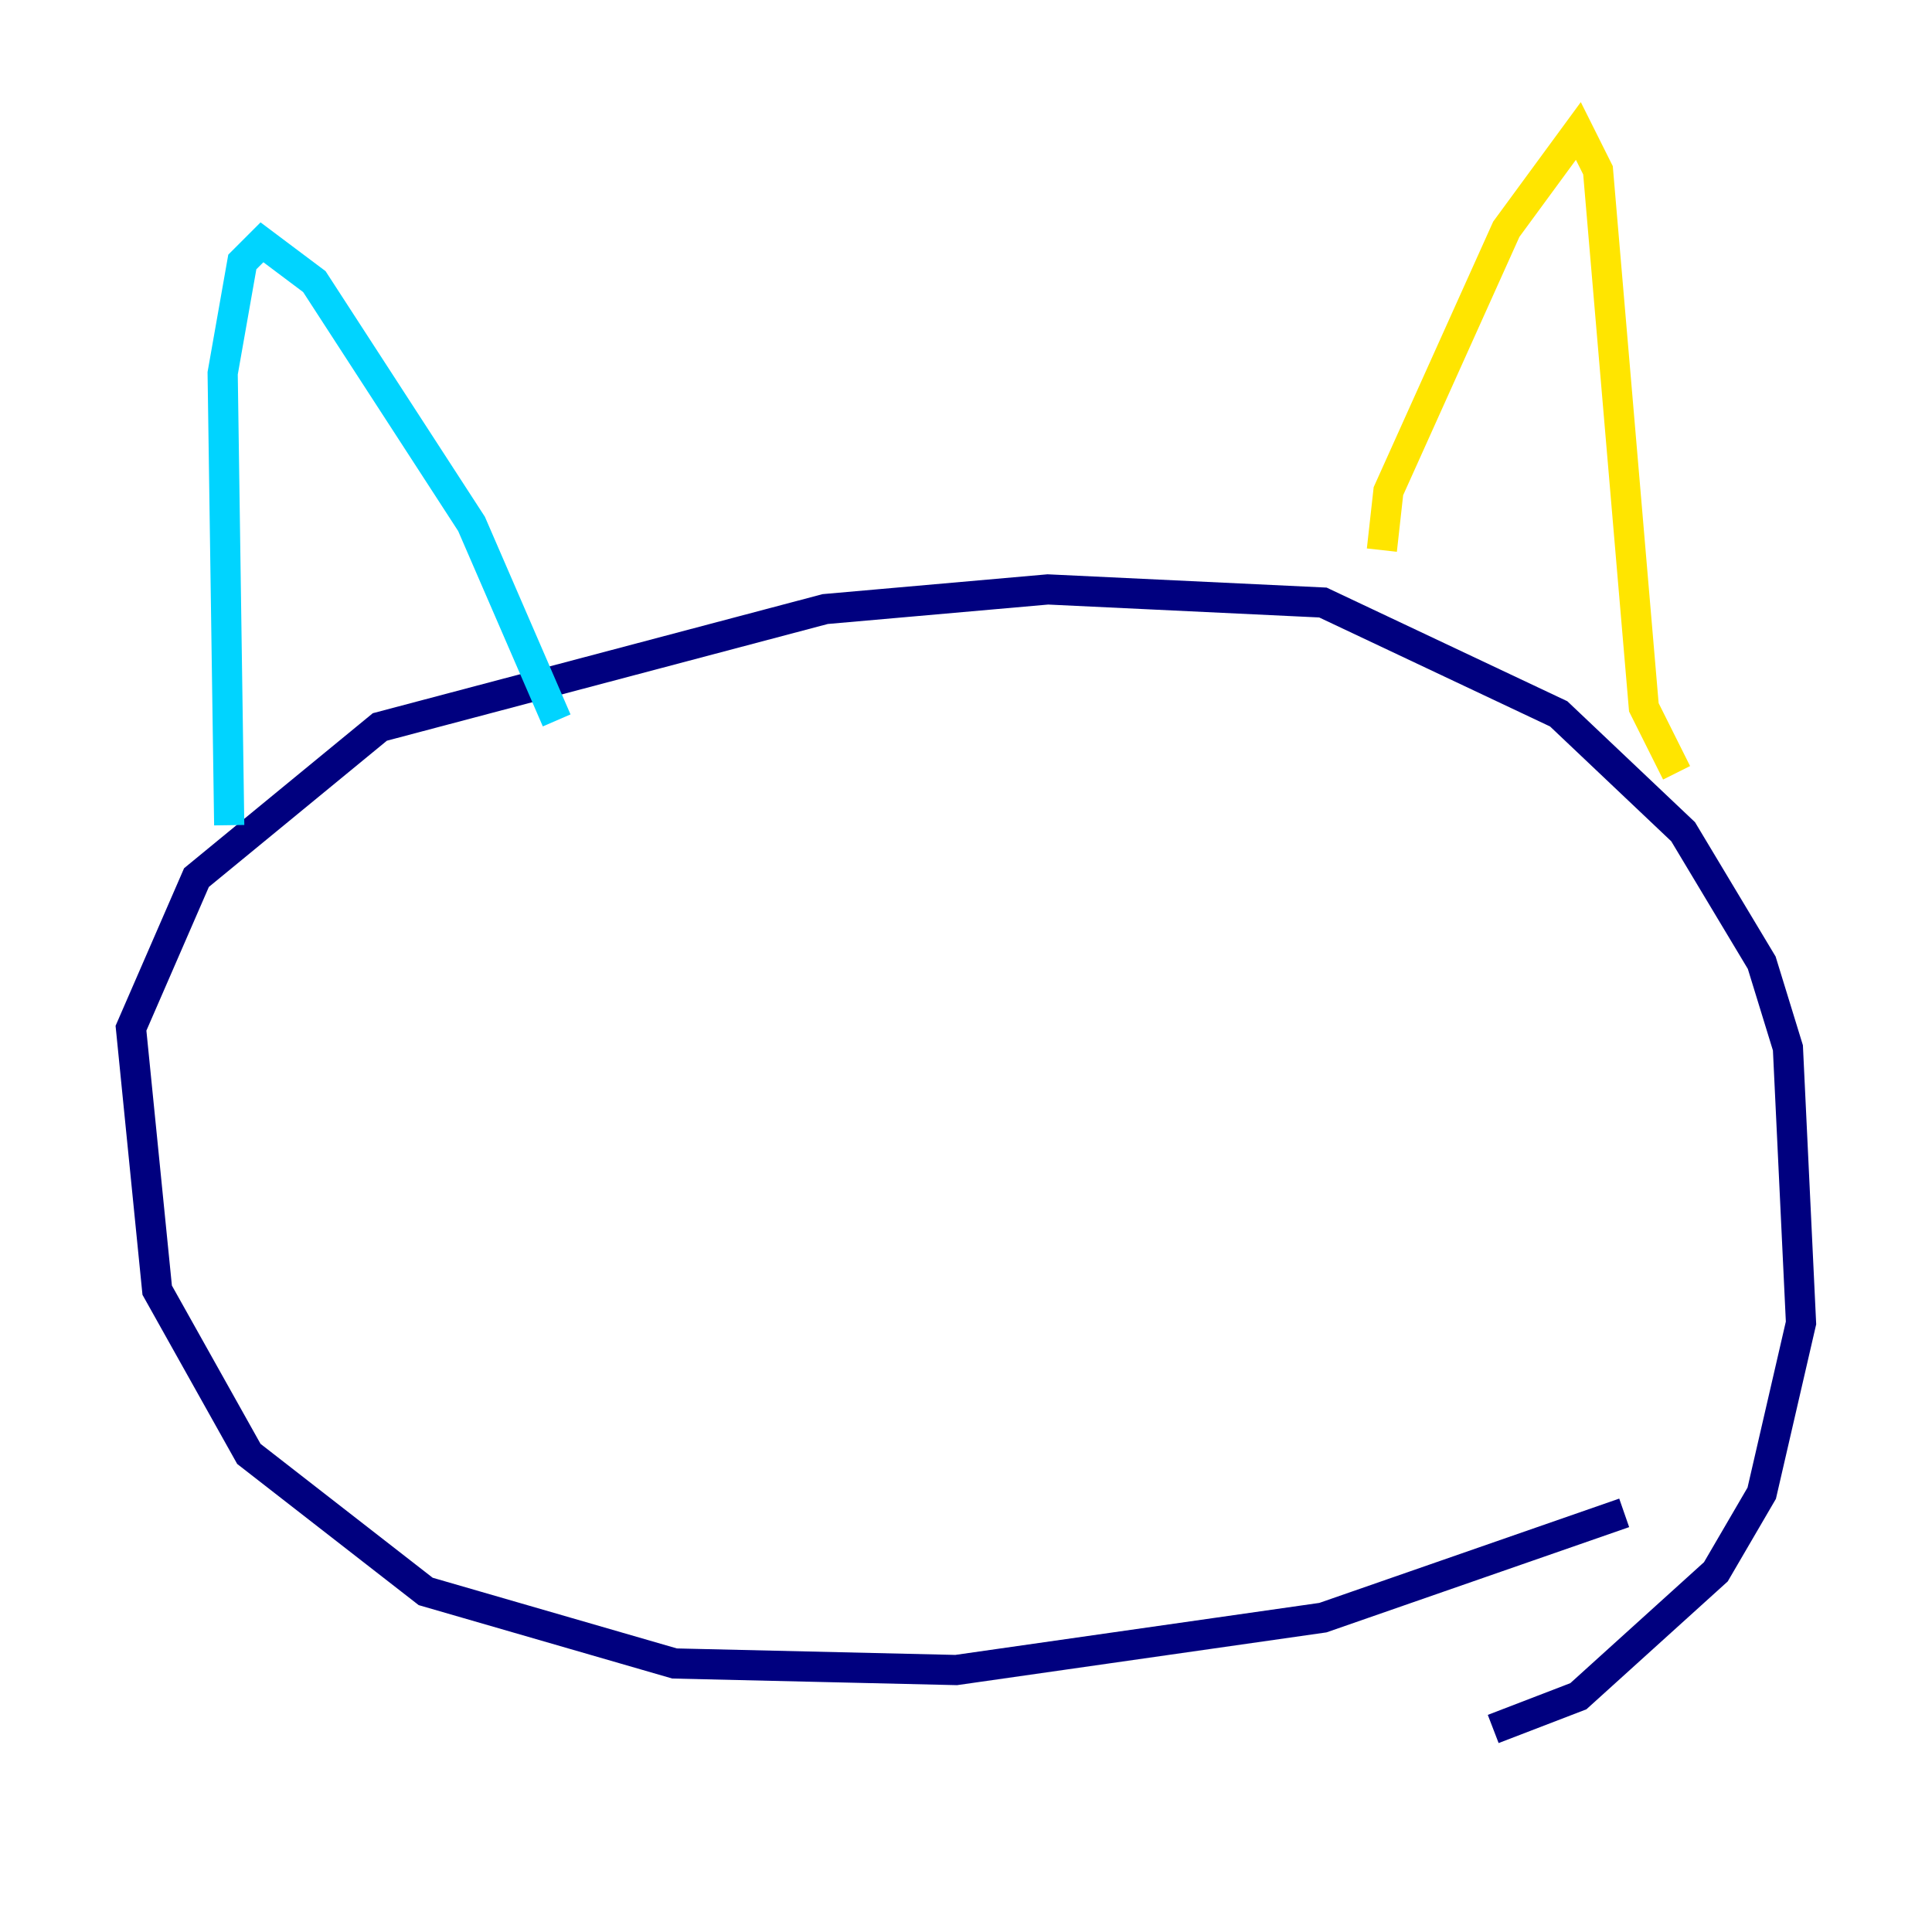 <?xml version="1.0" encoding="utf-8" ?>
<svg baseProfile="tiny" height="128" version="1.2" viewBox="0,0,128,128" width="128" xmlns="http://www.w3.org/2000/svg" xmlns:ev="http://www.w3.org/2001/xml-events" xmlns:xlink="http://www.w3.org/1999/xlink"><defs /><polyline fill="none" points="107.607,100.231 87.647,107.173 63.349,110.644 44.691,110.21 28.203,105.437 16.488,96.325 10.414,85.478 8.678,68.122 13.017,58.142 25.166,48.163 54.671,40.352 69.424,39.051 87.647,39.919 103.268,47.295 111.512,55.105 116.719,63.783 118.454,69.424 119.322,87.647 116.719,98.929 113.681,104.136 104.57,112.38 98.929,114.549" stroke="#00007f" stroke-width="2" /><polyline fill="none" points="36.881,47.729 31.241,34.712 20.827,18.658 17.356,16.054 16.054,17.356 14.752,24.732 15.186,54.671" stroke="#00d4ff" stroke-width="2" /><polyline fill="none" points="91.552,36.447 91.986,32.542 99.797,15.186 104.57,8.678 105.871,11.281 108.909,46.861 111.078,51.2" stroke="#ffe500" stroke-width="2" /><polyline fill="none" points="39.051,67.688 39.051,67.688" stroke="#7f0000" stroke-width="2" /></svg>